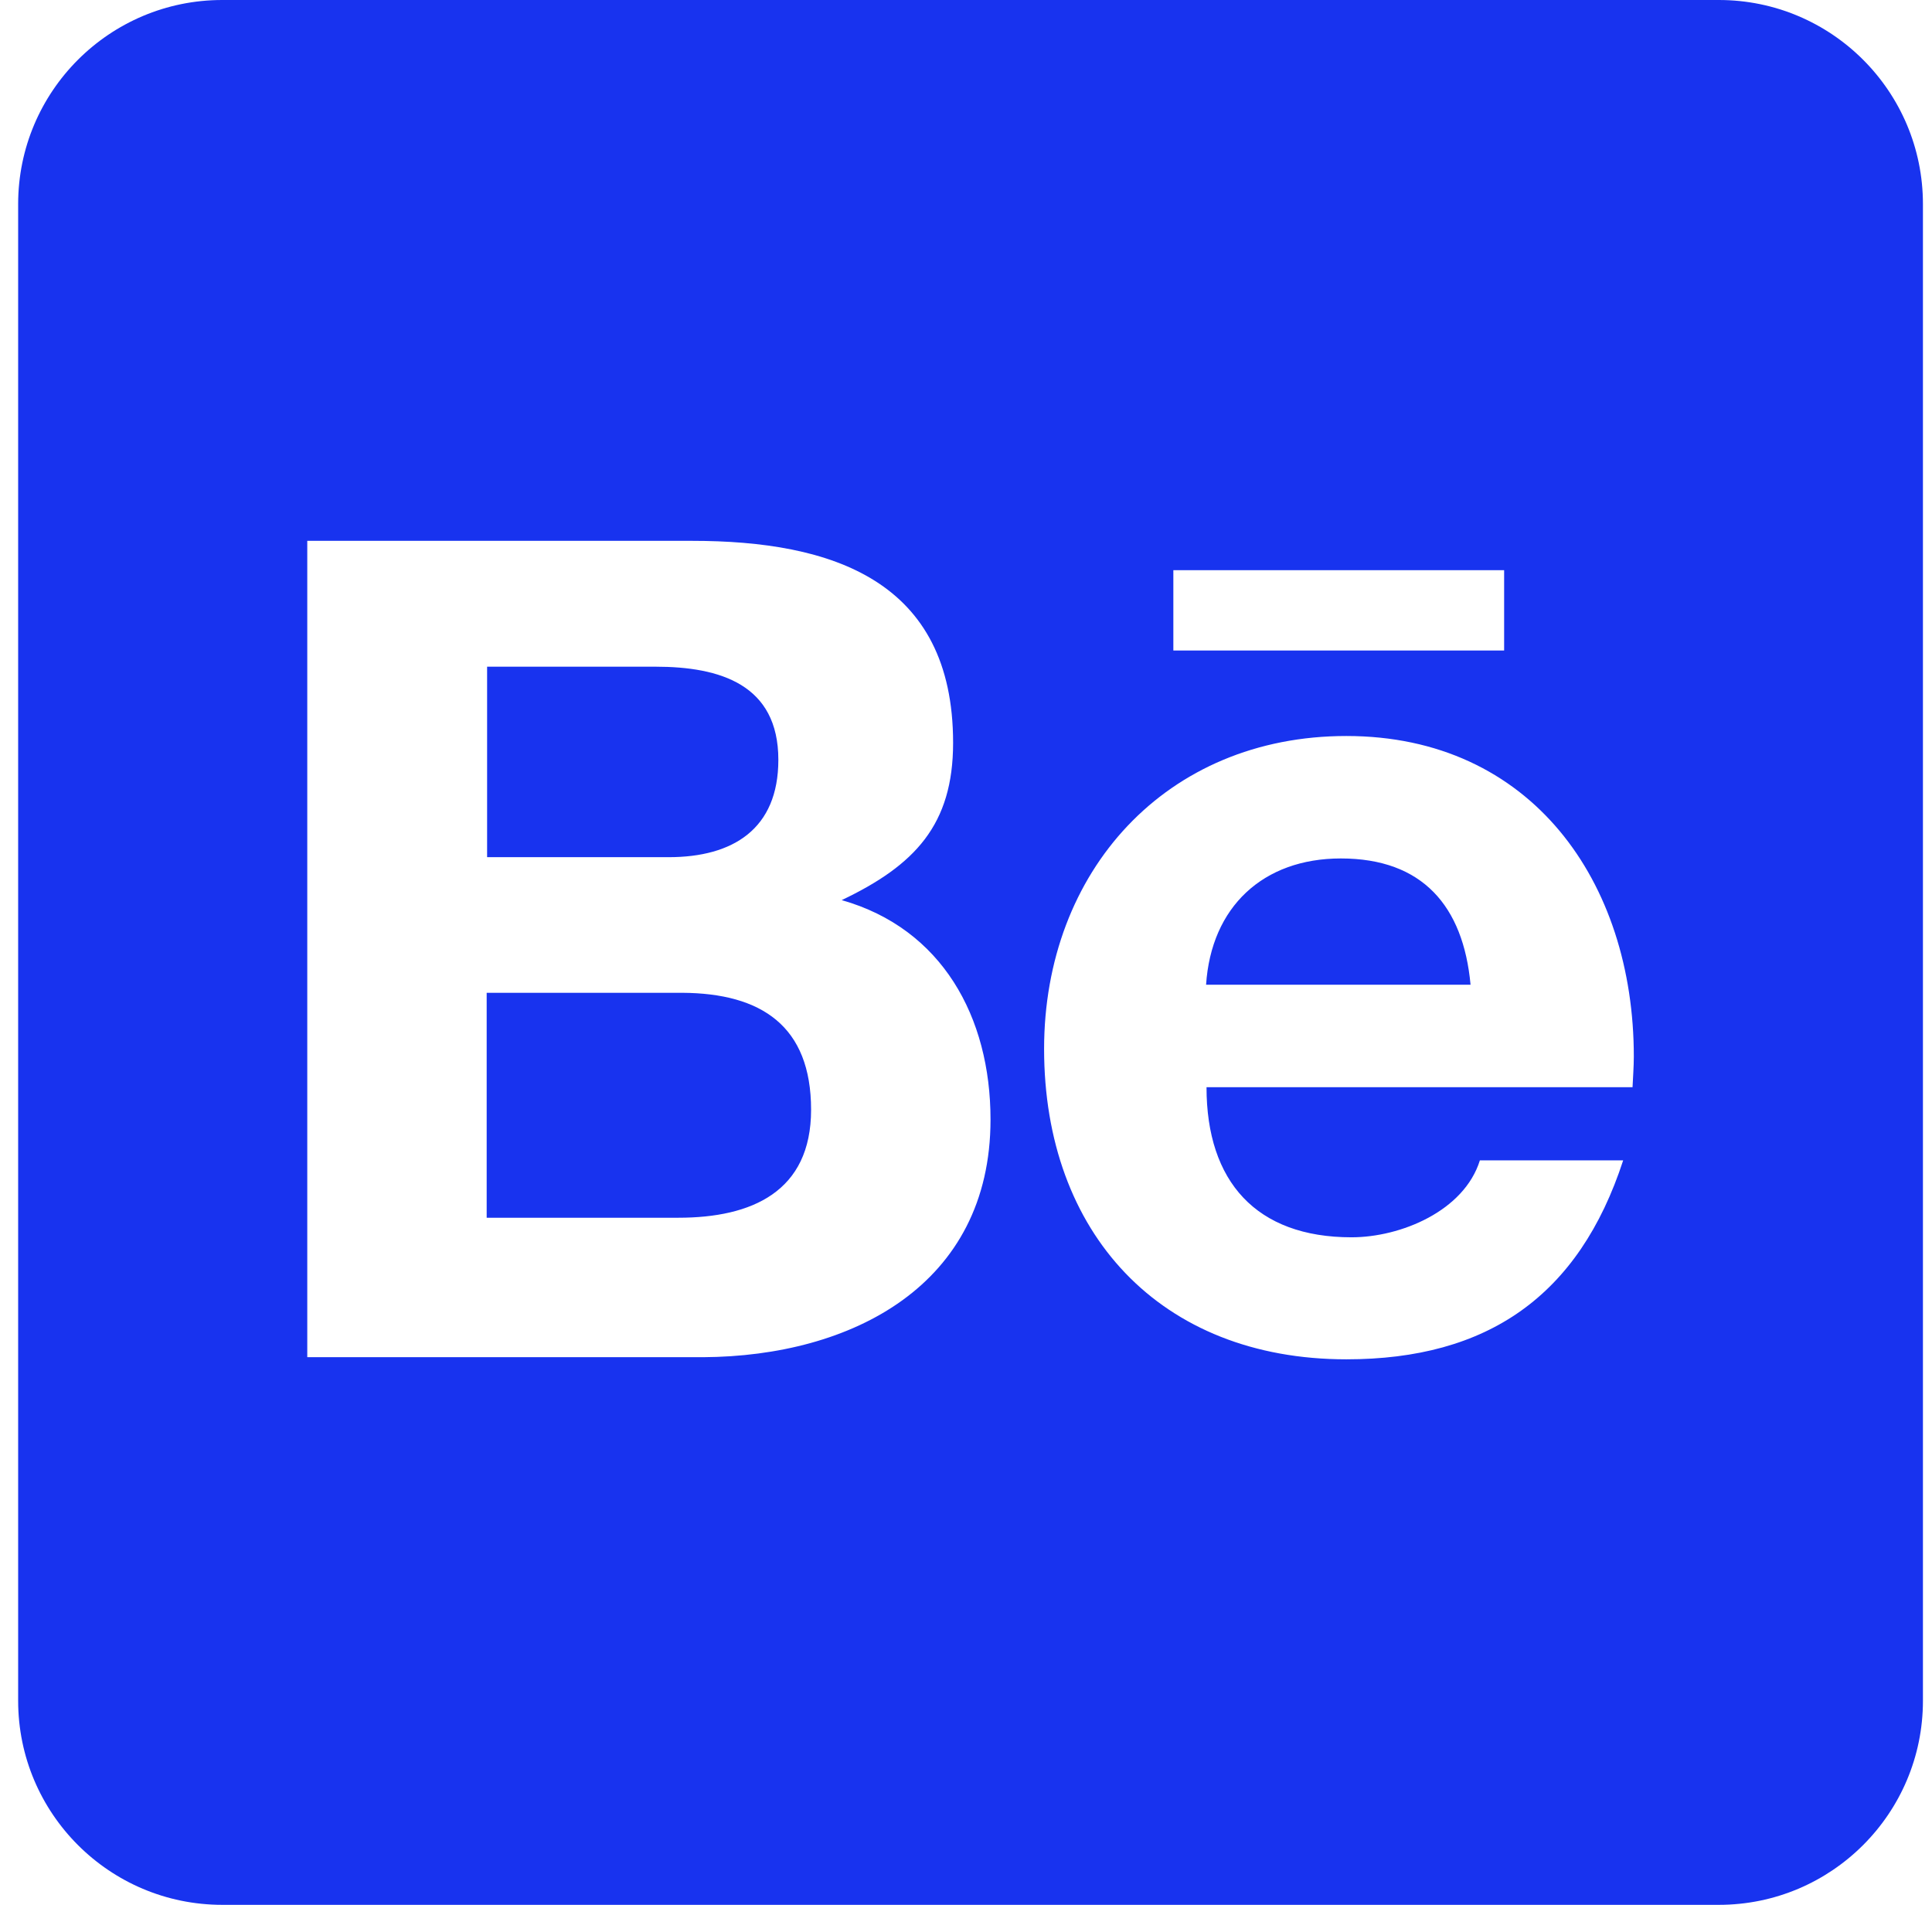 <svg width="71" height="70" viewBox="0 0 71 70" fill="none" xmlns="http://www.w3.org/2000/svg">
<path id="Vector" d="M29.807 40.781C29.807 43.797 27.62 44.75 24.932 44.75H17.885V36.484H25.073C27.979 36.5 29.807 37.703 29.807 40.781ZM28.604 27.922C28.604 25.156 26.464 24.5 24.089 24.5H17.901V31.5H24.573C26.932 31.5 28.604 30.469 28.604 27.922ZM49.276 31.547C46.417 31.547 44.51 33.328 44.323 36.188H54.042C53.776 33.297 52.276 31.547 49.276 31.547ZM70.667 7.5V62.5C70.667 66.641 67.307 70 63.167 70H8.167C4.026 70 0.667 66.641 0.667 62.5V7.5C0.667 3.359 4.026 0 8.167 0H63.167C67.307 0 70.667 3.359 70.667 7.5ZM43.12 23.906H55.276V20.953H43.12V23.906ZM36.401 41.141C36.401 37.375 34.62 34.125 30.932 33.078C33.62 31.797 35.026 30.312 35.026 27.297C35.026 21.328 30.573 19.875 25.432 19.875H11.292V49.875H25.839C31.292 49.844 36.401 47.234 36.401 41.141ZM60.042 38.828C60.042 32.406 56.276 27.047 49.479 27.047C42.854 27.047 38.37 32.016 38.37 38.547C38.37 45.312 42.635 49.953 49.479 49.953C54.667 49.953 58.026 47.625 59.651 42.641H54.385C53.807 44.5 51.479 45.469 49.667 45.469C46.167 45.469 44.339 43.422 44.339 39.953H59.995C60.01 39.594 60.042 39.203 60.042 38.828Z" fill="#1833EF"/>
</svg>
